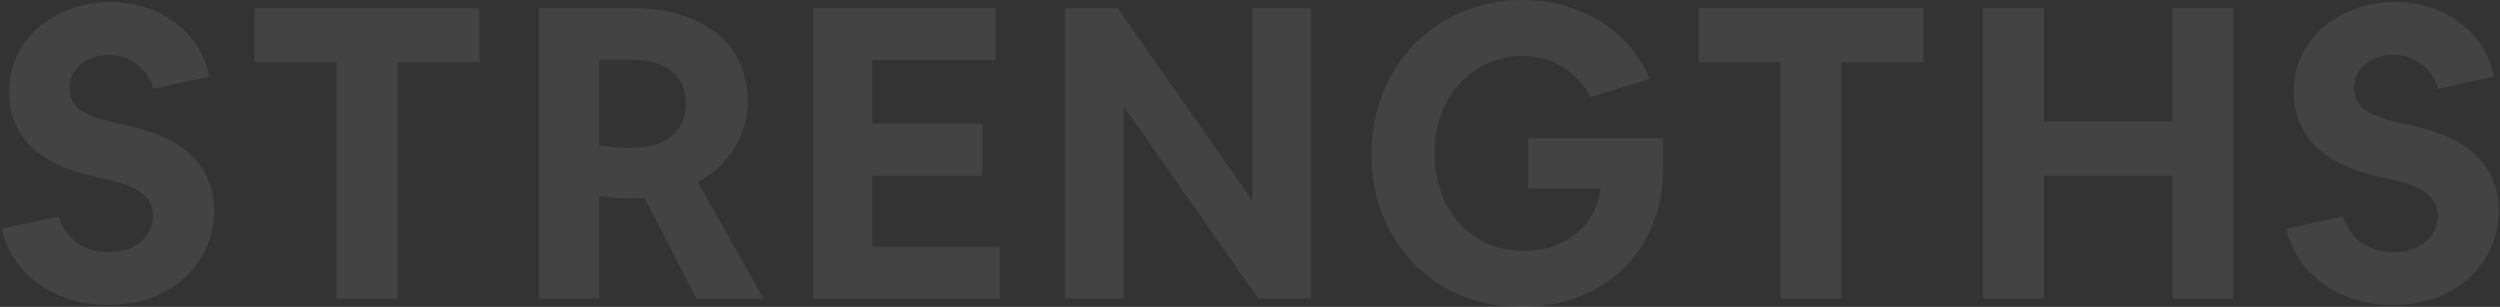 <svg width="1222" height="150" viewBox="0 0 1222 150" fill="none" xmlns="http://www.w3.org/2000/svg">
<rect x="0" y="0" width="1222" height="150" fill="#333333" stroke="none"/>
<path opacity="0.2" d="M52.8 149C44.267 149 36.4 147.533 29.2 144.6C22.133 141.533 16.067 137.267 11 131.8C6.067 126.2 2.667 119.533 0.8 111.8L28.6 105.8C30.333 111.267 33.333 115.533 37.6 118.6C42 121.667 47.2 123.2 53.2 123.2C57.467 123.2 61.2 122.467 64.4 121C67.733 119.4 70.267 117.267 72 114.6C73.867 111.933 74.8 108.867 74.8 105.4C74.8 101 73.133 97.467 69.8 94.8C66.467 92 61.067 89.733 53.6 88L47.2 86.6C32.533 83.4 21.733 78.267 14.8 71.2C7.867 64 4.4 55.267 4.4 45C4.4 38.6 5.667 32.733 8.2 27.4C10.733 22.067 14.2 17.467 18.6 13.6C23.133 9.6 28.4 6.533 34.4 4.4C40.4 2.133 46.867 1 53.8 1C61.667 1 69 2.467 75.8 5.4C82.6 8.333 88.333 12.533 93 18C97.667 23.467 100.8 29.933 102.4 37.4L75 43.4C73.4 38.067 70.6 34 66.6 31.2C62.733 28.267 58.2 26.8 53 26.8C49.4 26.8 46.133 27.533 43.2 29C40.4 30.333 38.133 32.267 36.4 34.8C34.8 37.2 34 39.933 34 43C34 47.667 35.8 51.267 39.4 53.8C43 56.2 48.333 58.2 55.4 59.8L61.8 61.2C76.333 64.4 87.067 69.467 94 76.4C101.067 83.333 104.6 92.2 104.6 103C104.6 109.8 103.267 116 100.6 121.6C98.067 127.2 94.467 132.067 89.8 136.2C85.133 140.333 79.667 143.533 73.4 145.8C67.133 147.933 60.267 149 52.8 149ZM164.505 146V30.4H124.505V4H234.305V30.4H194.305V146H164.505ZM263.477 146V4H309.077C320.677 4 330.677 5.867 339.077 9.6C347.61 13.2 354.143 18.467 358.677 25.4C363.21 32.2 365.477 40.267 365.477 49.6C365.477 55.067 364.477 60.333 362.477 65.4C360.477 70.333 357.677 74.867 354.077 79C350.477 83 346.143 86.333 341.077 89L373.277 146H340.477L315.077 96.8C312.543 96.933 309.81 97 306.877 97C302.61 97 297.943 96.6 292.877 95.8V146H263.477ZM292.877 29.2V71C295.41 71.4 297.943 71.733 300.477 72C303.01 72.133 305.677 72.2 308.477 72.2C317.01 72.2 323.61 70.333 328.277 66.6C332.943 62.733 335.277 57.4 335.277 50.6C335.277 43.8 332.943 38.533 328.277 34.8C323.61 31.067 317.01 29.2 308.477 29.2H292.877ZM397.648 146V4H486.648V29.4H426.448V60.4H480.248V85.8H426.448V120.6H488.648V146H397.648ZM520.492 146V4H546.292L612.092 98V4H640.892V146H615.092L549.292 52V146H520.492ZM743.577 150C735.177 150 727.243 148.8 719.777 146.4C712.443 144 705.71 140.6 699.577 136.2C693.577 131.667 688.377 126.333 683.977 120.2C679.71 114.067 676.377 107.267 673.977 99.8C671.577 92.2 670.377 84.067 670.377 75.4C670.377 66.733 671.577 58.6 673.977 51C676.377 43.4 679.777 36.467 684.177 30.2C688.577 23.933 693.843 18.6 699.977 14.2C706.11 9.667 712.843 6.2 720.177 3.8C727.643 1.267 735.577 -3.8147e-06 743.977 -3.8147e-06C753.443 -3.8147e-06 762.243 1.533 770.377 4.6C778.51 7.667 785.643 12.067 791.777 17.8C798.043 23.533 802.91 30.467 806.377 38.6L777.577 47.4C773.977 41 769.31 36.067 763.577 32.6C757.977 29.133 751.443 27.4 743.977 27.4C737.843 27.4 732.177 28.6 726.977 31C721.777 33.267 717.243 36.6 713.377 41C709.51 45.267 706.51 50.267 704.377 56C702.243 61.733 701.177 68 701.177 74.8C701.177 81.733 702.243 88.133 704.377 94C706.51 99.867 709.51 104.933 713.377 109.2C717.377 113.467 722.043 116.8 727.377 119.2C732.71 121.467 738.577 122.6 744.977 122.6C751.777 122.6 757.843 121.333 763.177 118.8C768.51 116.267 772.843 112.733 776.177 108.2C779.51 103.667 781.577 98.333 782.377 92.2H746.977V67.6H812.977V82.6C812.977 92.467 811.243 101.533 807.777 109.8C804.443 118.067 799.71 125.2 793.577 131.2C787.443 137.2 780.11 141.867 771.577 145.2C763.043 148.4 753.71 150 743.577 150ZM870.325 146V30.4H830.325V4H940.125V30.4H900.125V146H870.325ZM969.297 146V4H999.097V59.4H1061.9V4H1091.7V146H1061.9V85.8H999.097V146H969.297ZM1169.53 149C1161 149 1153.13 147.533 1145.93 144.6C1138.87 141.533 1132.8 137.267 1127.73 131.8C1122.8 126.2 1119.4 119.533 1117.53 111.8L1145.33 105.8C1147.07 111.267 1150.07 115.533 1154.33 118.6C1158.73 121.667 1163.93 123.2 1169.93 123.2C1174.2 123.2 1177.93 122.467 1181.13 121C1184.47 119.4 1187 117.267 1188.73 114.6C1190.6 111.933 1191.53 108.867 1191.53 105.4C1191.53 101 1189.87 97.467 1186.53 94.8C1183.2 92 1177.8 89.733 1170.33 88L1163.93 86.6C1149.27 83.4 1138.47 78.267 1131.53 71.2C1124.6 64 1121.13 55.267 1121.13 45C1121.13 38.6 1122.4 32.733 1124.93 27.4C1127.47 22.067 1130.93 17.467 1135.33 13.6C1139.87 9.6 1145.13 6.533 1151.13 4.4C1157.13 2.133 1163.6 1 1170.53 1C1178.4 1 1185.73 2.467 1192.53 5.4C1199.33 8.333 1205.07 12.533 1209.73 18C1214.4 23.467 1217.53 29.933 1219.13 37.4L1191.73 43.4C1190.13 38.067 1187.33 34 1183.33 31.2C1179.47 28.267 1174.93 26.8 1169.73 26.8C1166.13 26.8 1162.87 27.533 1159.93 29C1157.13 30.333 1154.87 32.267 1153.13 34.8C1151.53 37.2 1150.73 39.933 1150.73 43C1150.73 47.667 1152.53 51.267 1156.13 53.8C1159.73 56.2 1165.07 58.2 1172.13 59.8L1178.53 61.2C1193.07 64.4 1203.8 69.467 1210.73 76.4C1217.8 83.333 1221.33 92.2 1221.33 103C1221.33 109.8 1220 116 1217.33 121.6C1214.8 127.2 1211.2 132.067 1206.53 136.2C1201.87 140.333 1196.4 143.533 1190.13 145.8C1183.87 147.933 1177 149 1169.53 149Z" fill="white" fill-opacity="0.4"/>
</svg>
